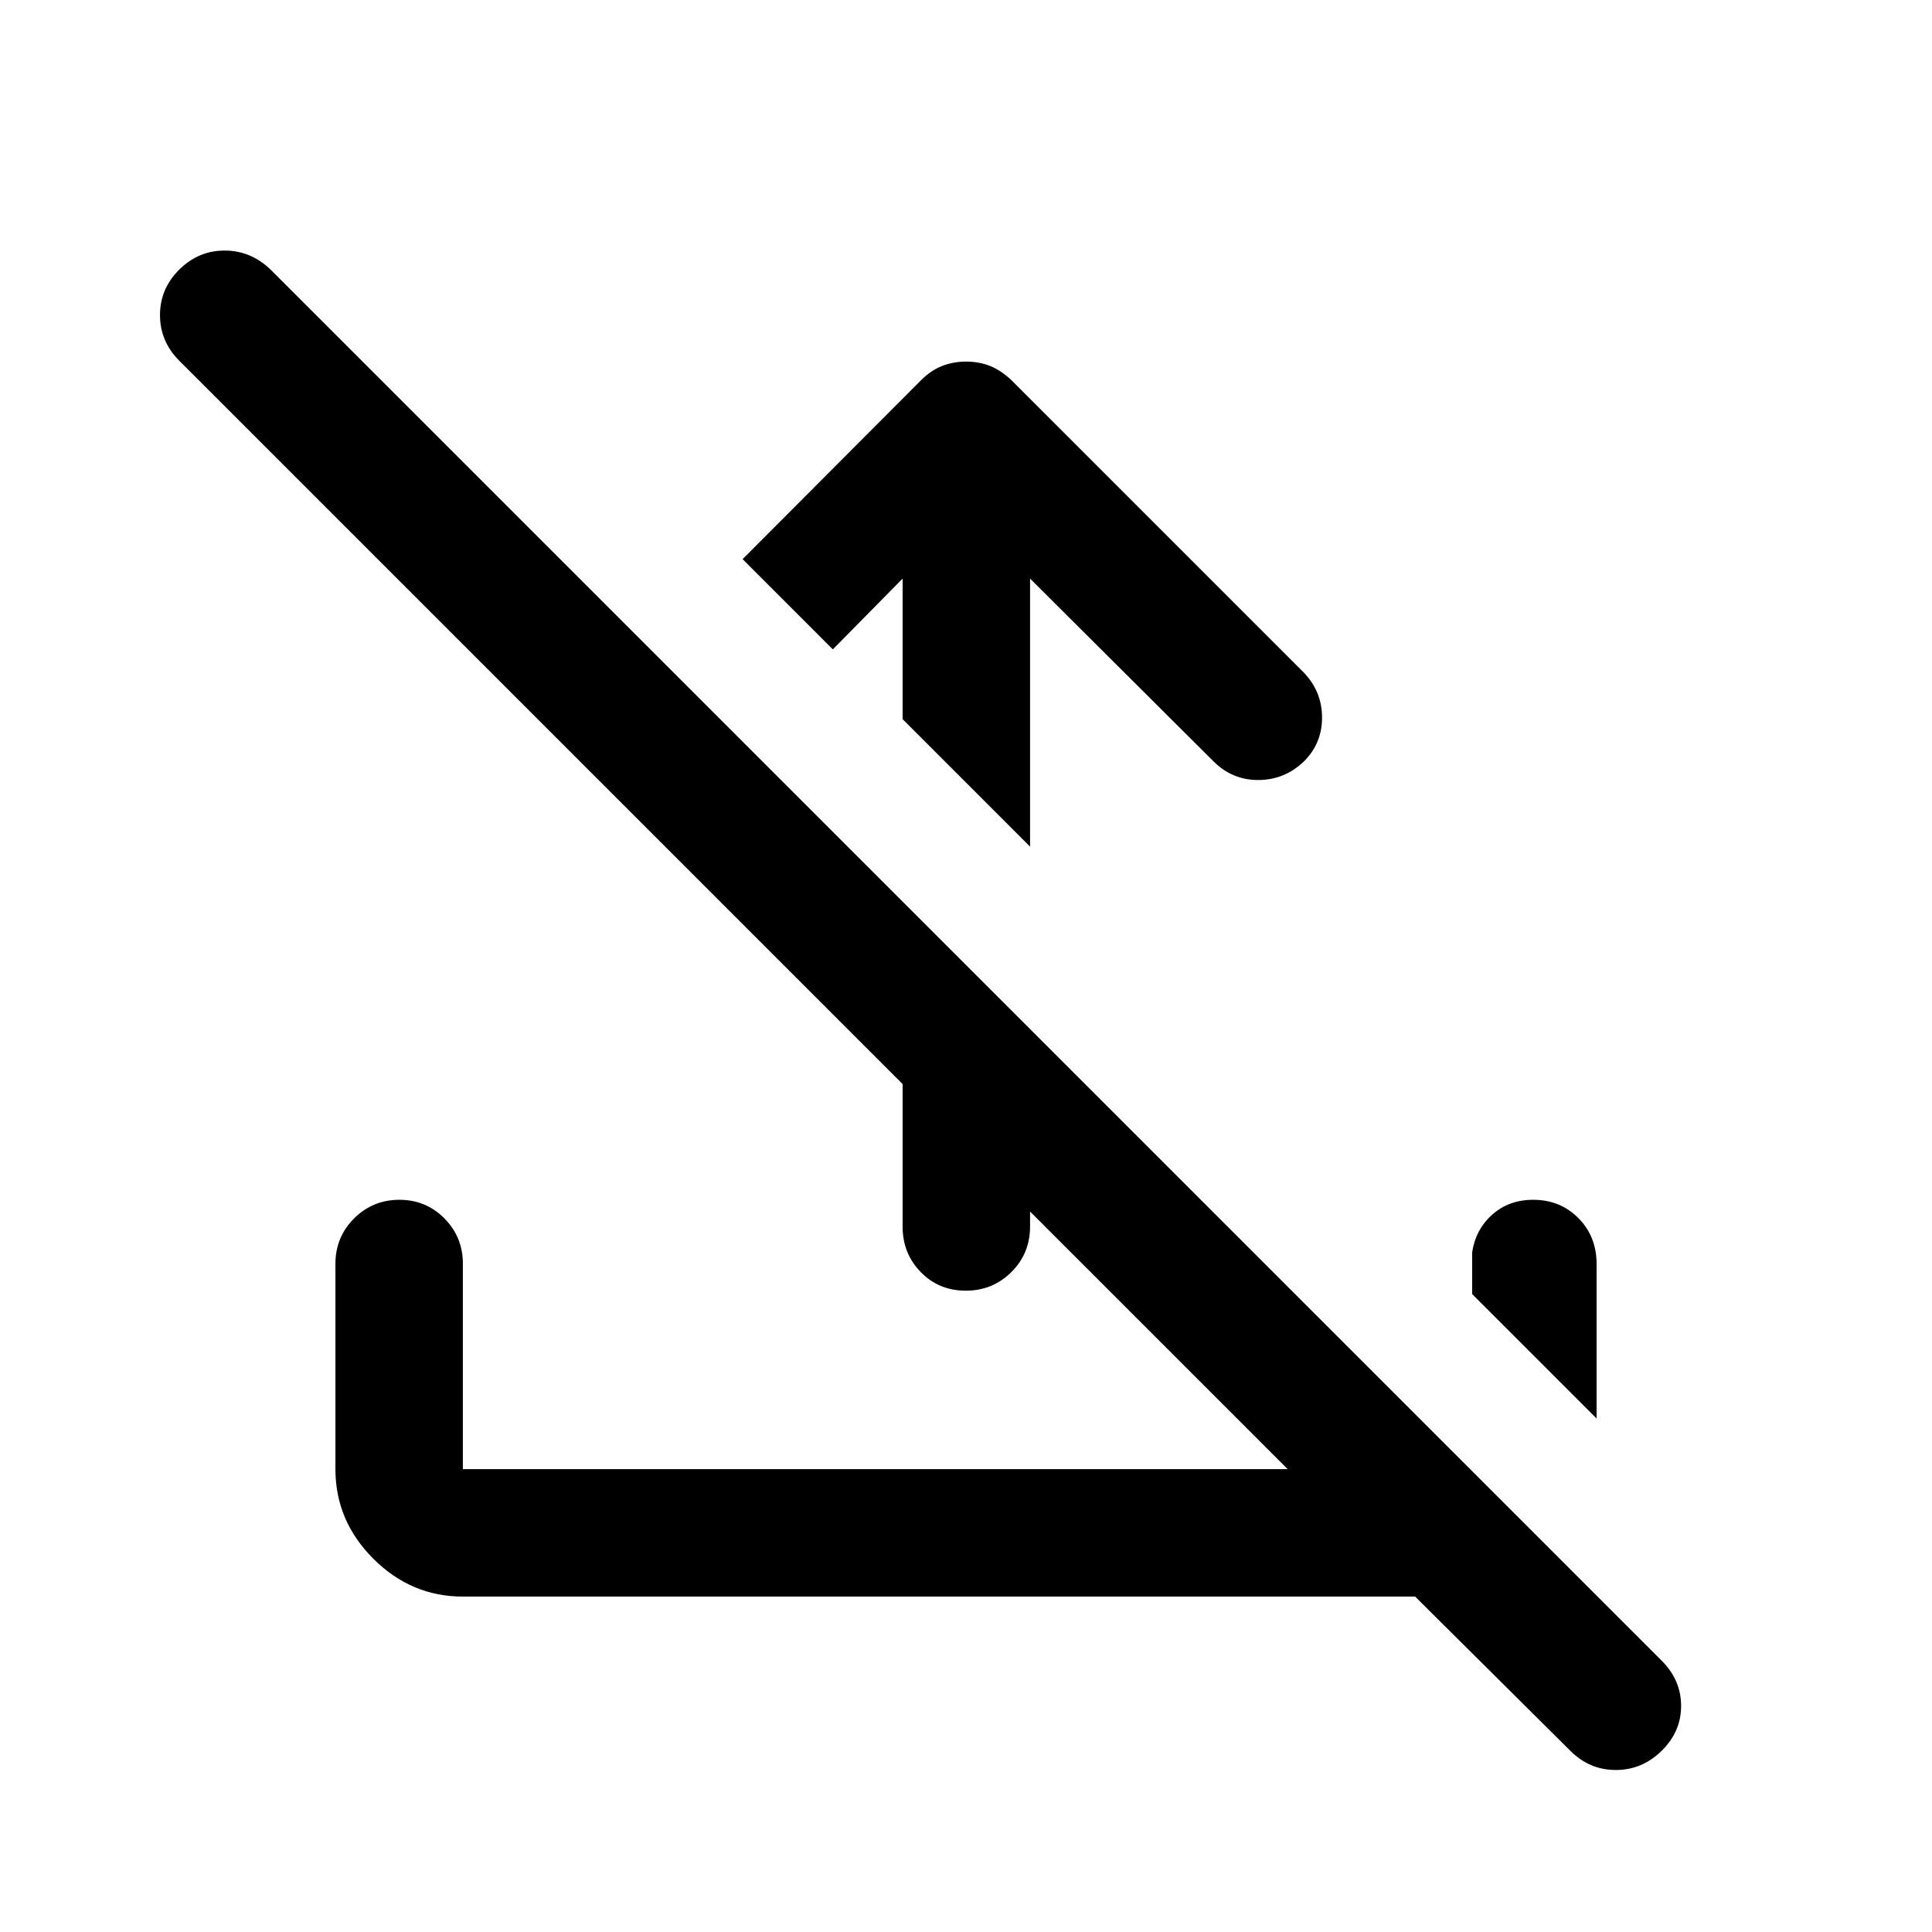 <svg xmlns="http://www.w3.org/2000/svg" height="40" viewBox="0 -960 960 960" width="40"><path d="M511.83-672.5v133.17l-63.33-63.34v-69.83l-34.67 35.17L369-682.17l88.76-89q4.86-4.83 10.39-7 5.53-2.16 11.94-2.16 6.41 0 11.83 2.16 5.41 2.17 10.58 7l145.33 145.34q9 9.36 9.09 22.18.08 12.82-8.83 21.82-9.59 9.33-22.67 9.41-13.09.09-22.42-9.25l-91.17-90.83ZM448.5-512l63.33 63.33v98.17q0 13.33-9.28 22.58-9.28 9.25-22.67 9.25-13.38 0-22.38-9.25-9-9.25-9-22.58V-512Zm254.67 345.33H230q-25.69 0-44.51-18.82-18.82-18.82-18.82-44.51v-102q0-13.33 9.28-22.58 9.28-9.25 22.5-9.25t22.38 9.25Q230-345.33 230-332v102h409.83L89.06-780.77q-9.56-9.61-9.56-22.67 0-13.06 9.53-22.56 9.54-9.5 22.58-9.5 13.03 0 22.89 9.5l691.26 691.26q9.57 9.57 9.57 22.41 0 12.83-9.7 22.33-9.7 9.5-22.75 9.5T780.33-90l-77.16-76.67Zm90.16-88.5L731.5-317v-20.67q1.67-11.33 9.94-18.75 8.27-7.41 20.39-7.41 13.45 0 22.48 9.12 9.02 9.12 9.02 22.71v76.83Z"/></svg>